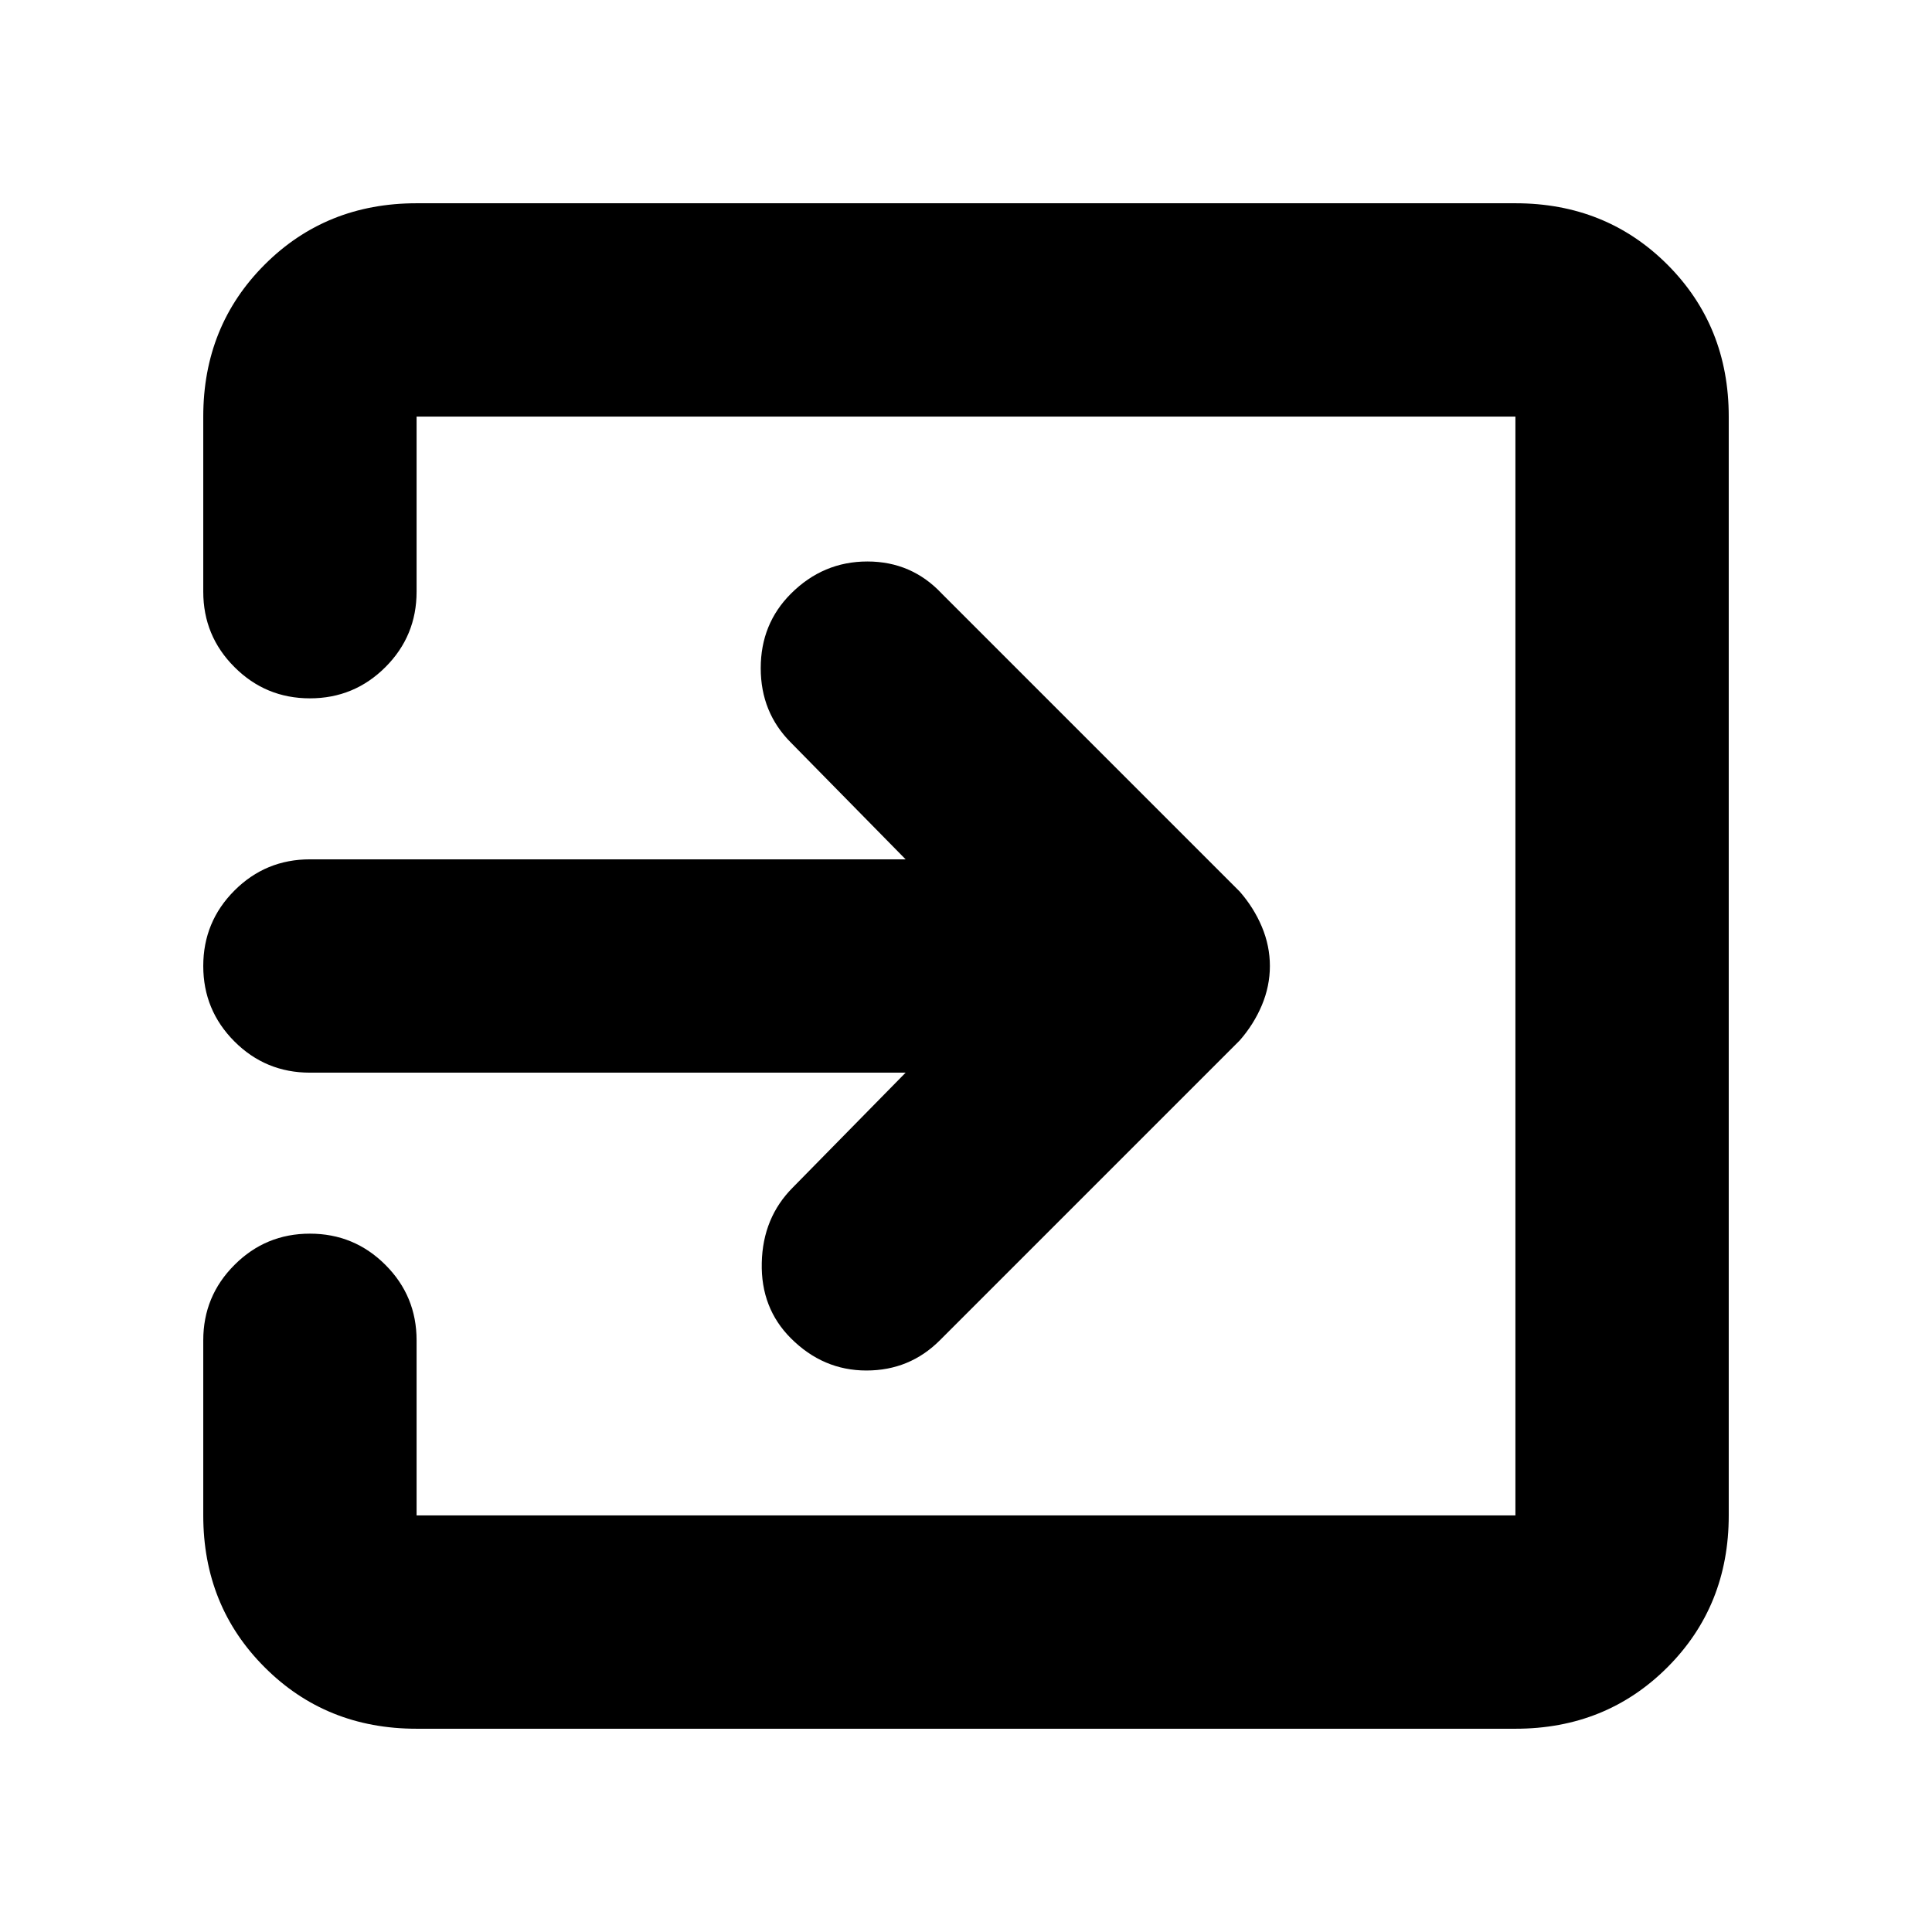 <svg xmlns="http://www.w3.org/2000/svg" height="24" width="24"><path d="M9.825 16.625q-.375-.375-.362-.937.012-.563.387-.938l1.4-1.425h-7.4q-.55 0-.937-.387-.388-.388-.388-.938 0-.55.388-.938.387-.387.937-.387h7.4l-1.425-1.45Q9.45 8.85 9.45 8.3t.375-.925q.4-.4.95-.4.55 0 .925.4l3.7 3.7q.175.2.275.437.1.238.1.488t-.1.488q-.1.237-.275.437l-3.725 3.725q-.375.375-.912.375-.538 0-.938-.4Zm-4.65 4.85q-1.125 0-1.887-.763-.763-.762-.763-1.887V16.65q0-.55.388-.937.387-.388.937-.388t.938.388q.387.387.387.937v2.175h13.65V5.175H5.175V7.35q0 .55-.387.937-.388.388-.938.388-.55 0-.937-.388-.388-.387-.388-.937V5.175q0-1.125.763-1.888.762-.762 1.887-.762h13.65q1.125 0 1.888.762.762.763.762 1.888v13.65q0 1.125-.762 1.887-.763.763-1.888.763Z"/></svg>